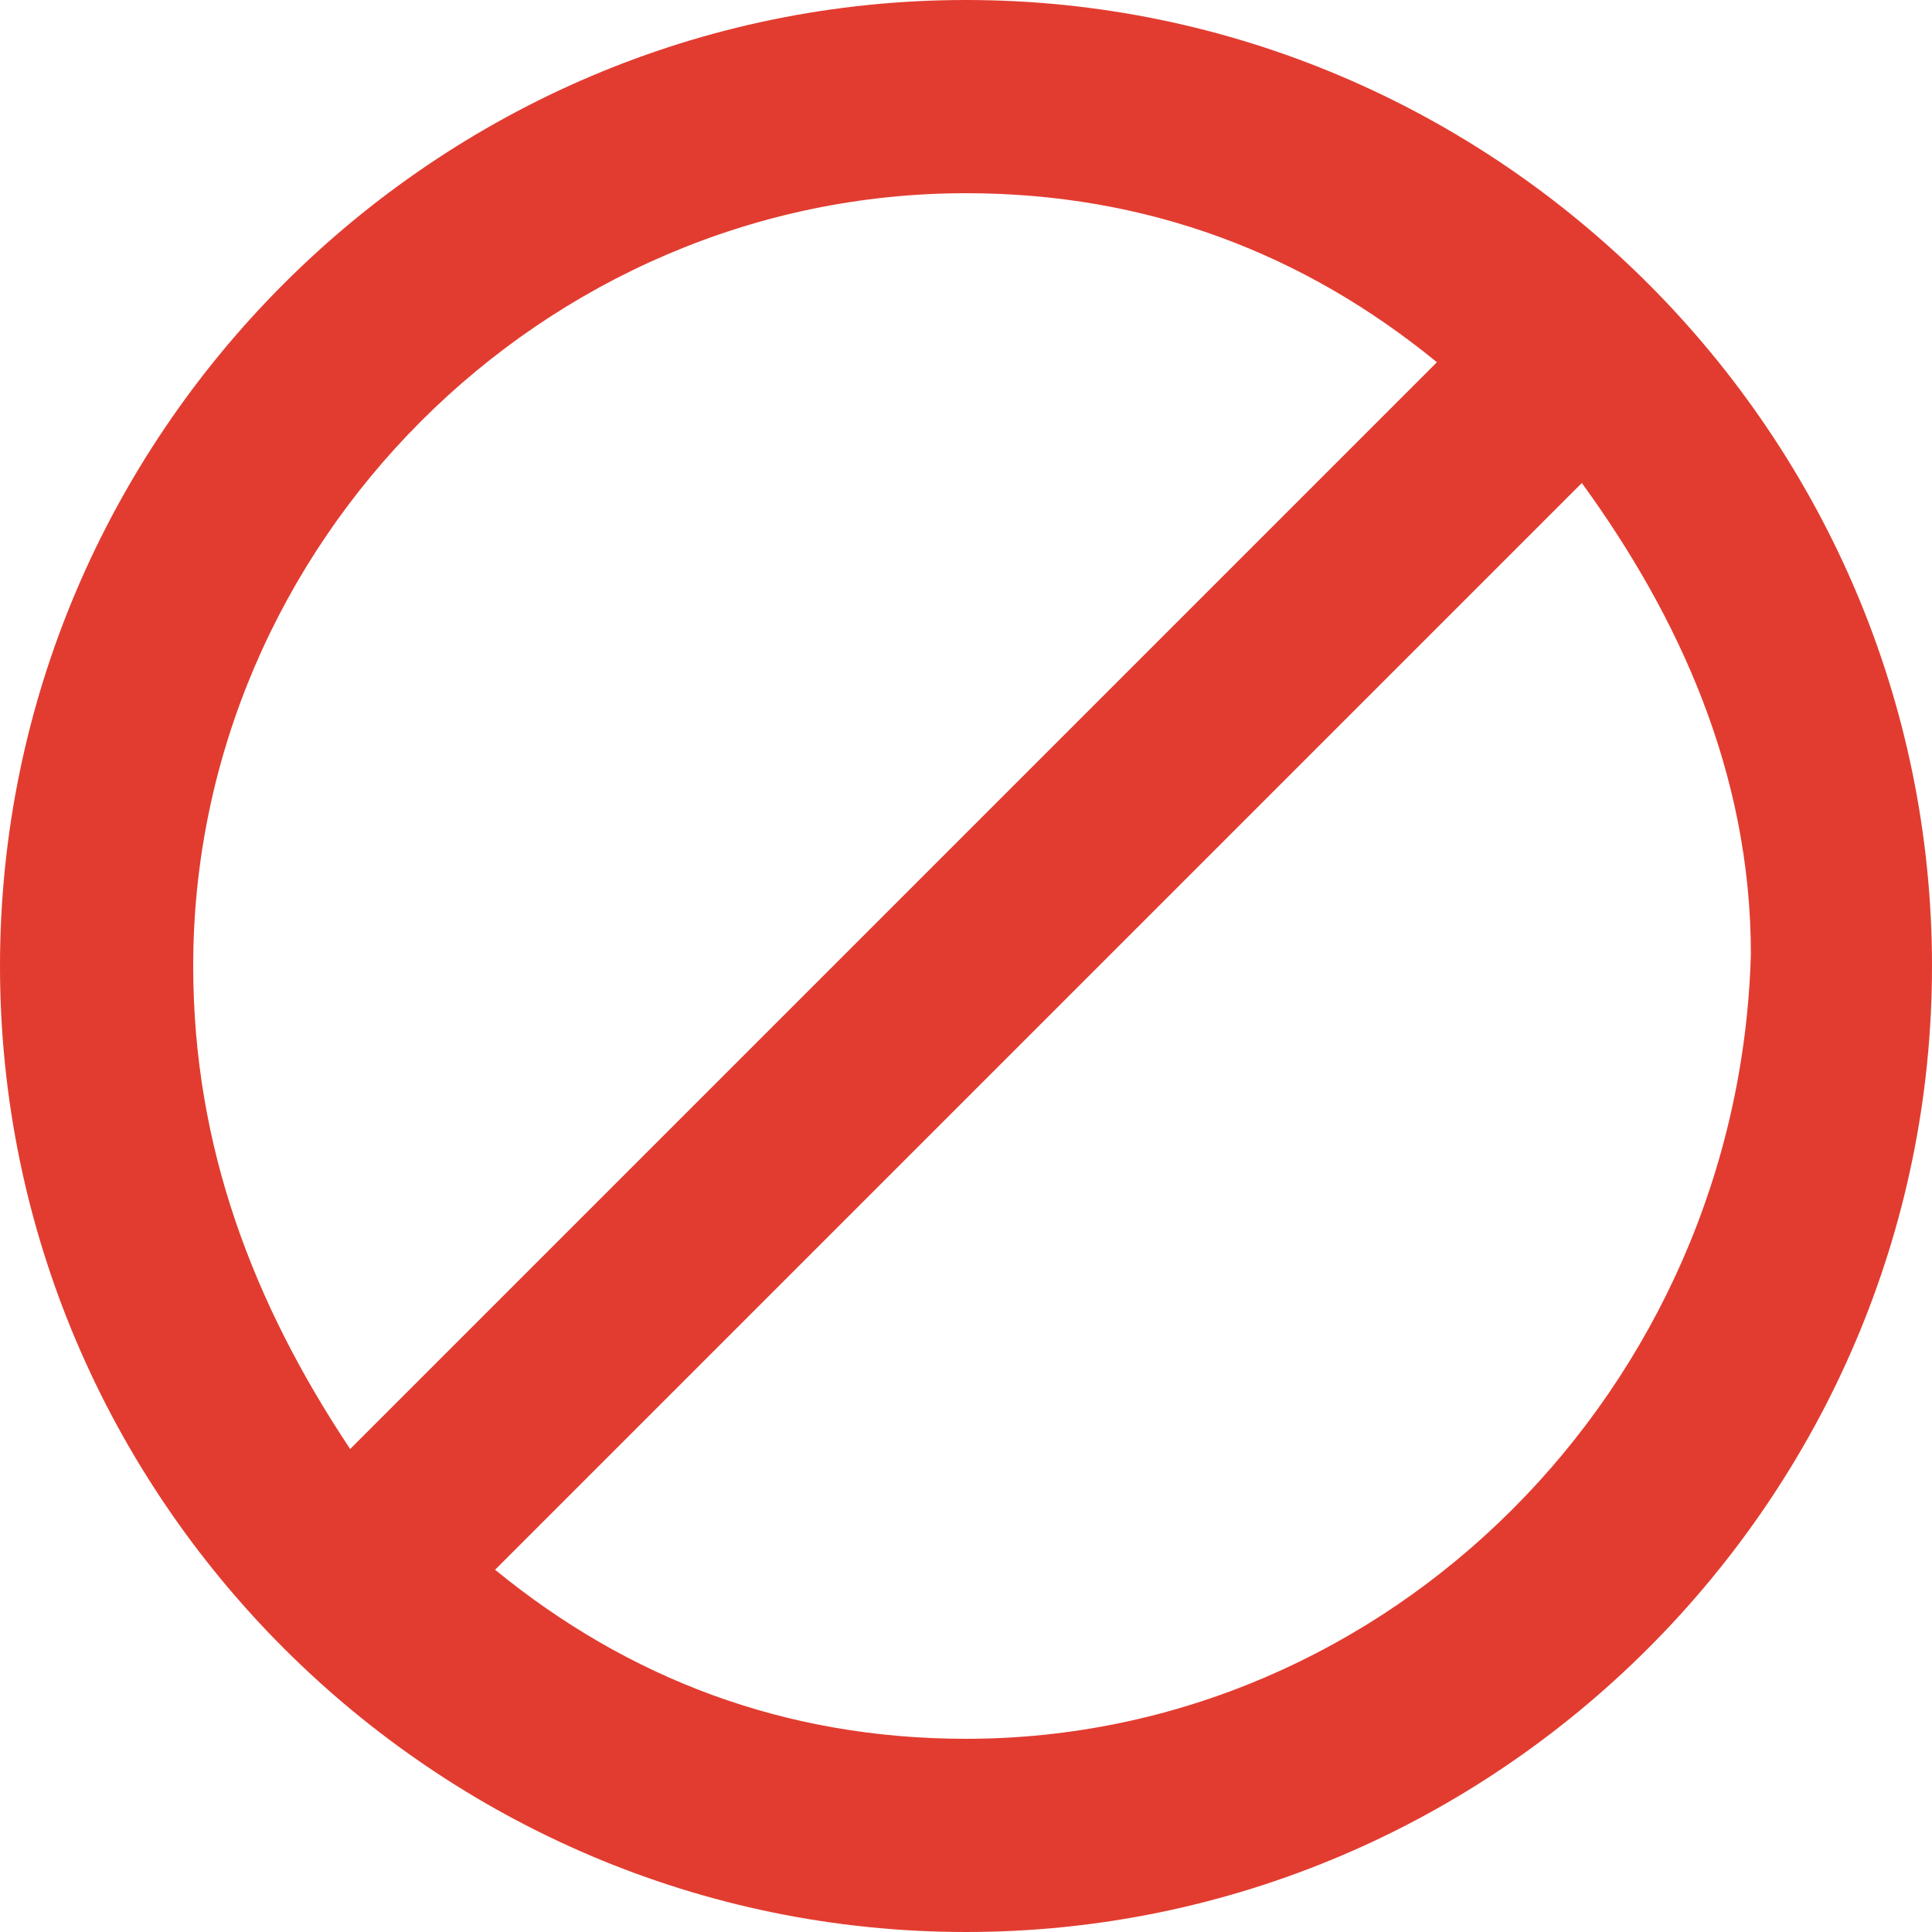 <?xml version="1.0" encoding="utf-8"?>
<!-- Generator: Adobe Illustrator 19.2.1, SVG Export Plug-In . SVG Version: 6.00 Build 0)  -->
<svg version="1.1" id="Layer_1" xmlns="http://www.w3.org/2000/svg" xmlns:xlink="http://www.w3.org/1999/xlink" x="0px" y="0px"
	 viewBox="0 0 16 16" style="enable-background:new 0 0 16 16;" xml:space="preserve">
<style type="text/css">
	.st0{fill:#E23C30;}
</style>
<path class="st0" d="M8,0C3.6,0,0,3.6,0,8s3.6,8,8,8c4.4,0,8-3.6,8-8S12.4,0,8,0z M1.6,8c0-3.5,2.9-6.4,6.4-6.4
	c1.5,0,2.8,0.5,3.9,1.4l-9,9C2.1,10.8,1.6,9.5,1.6,8z M8,14.4c-1.5,0-2.8-0.5-3.9-1.4l9-9c0.8,1.1,1.4,2.4,1.4,3.9
	C14.4,11.5,11.5,14.4,8,14.4z"/>
</svg>

